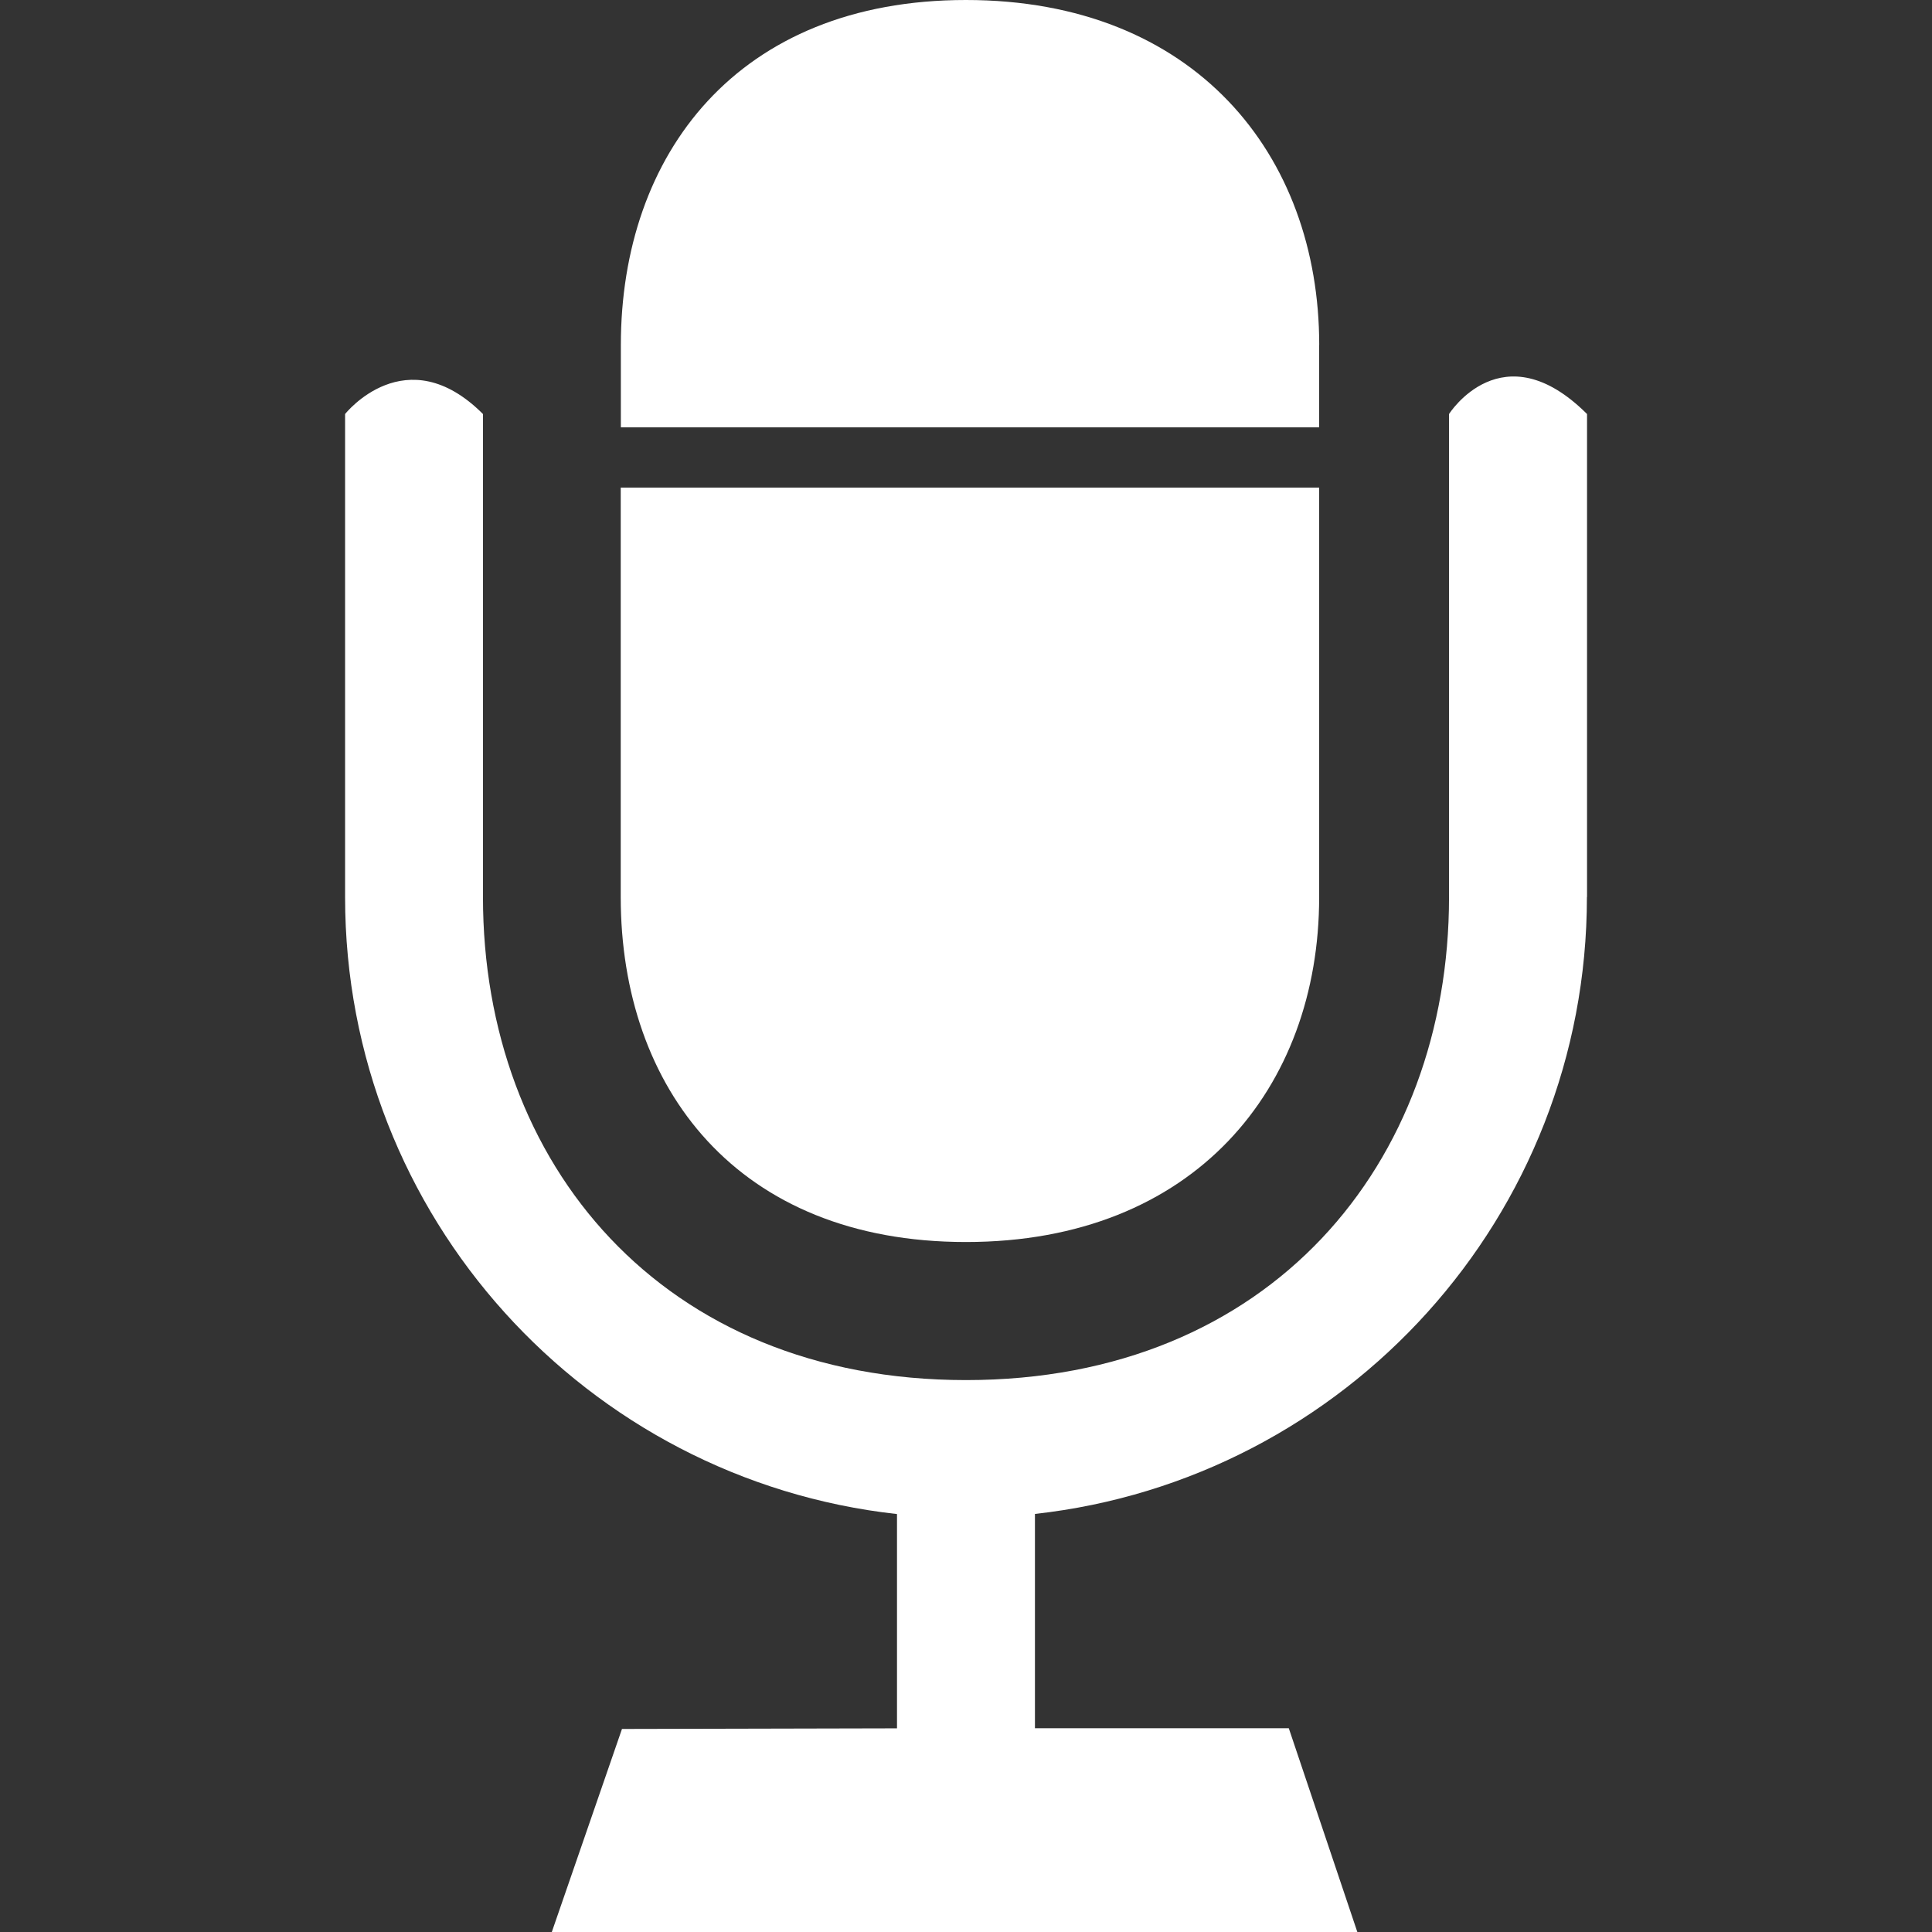 <svg xmlns="http://www.w3.org/2000/svg" width="15" height="15" viewBox="0 0 31.106 31.106"><rect x="0" y="0" width="31.106" height="31.106" fill="#333333" stroke="none"/><g fill="#fff"><path d="M21.24 5.555C21.24 2.488 19.232 0 15.552 0 11.87 0 9.996 2.488 9.996 5.555V6.88h11.242V5.555zm-5.687 14.442c3.68 0 5.686-2.486 5.686-5.553V7.85H9.994v6.593c0 3.068 1.873 5.554 5.557 5.554z"/><path d="M23.33 6.666v7.778c0 4.288-2.877 7.776-7.777 7.776s-7.777-3.488-7.777-7.776V6.666c-1.24-1.24-2.22 0-2.22 0v7.777c0 5.146 3.888 9.38 8.886 9.934v3.45l-4.428.01-1.13 3.27h12.97l-1.104-3.282h-4.087v-3.45c5-.554 8.887-4.788 8.887-9.933h.002V6.666c-1.364-1.36-2.222 0-2.222 0z"/></g></svg>